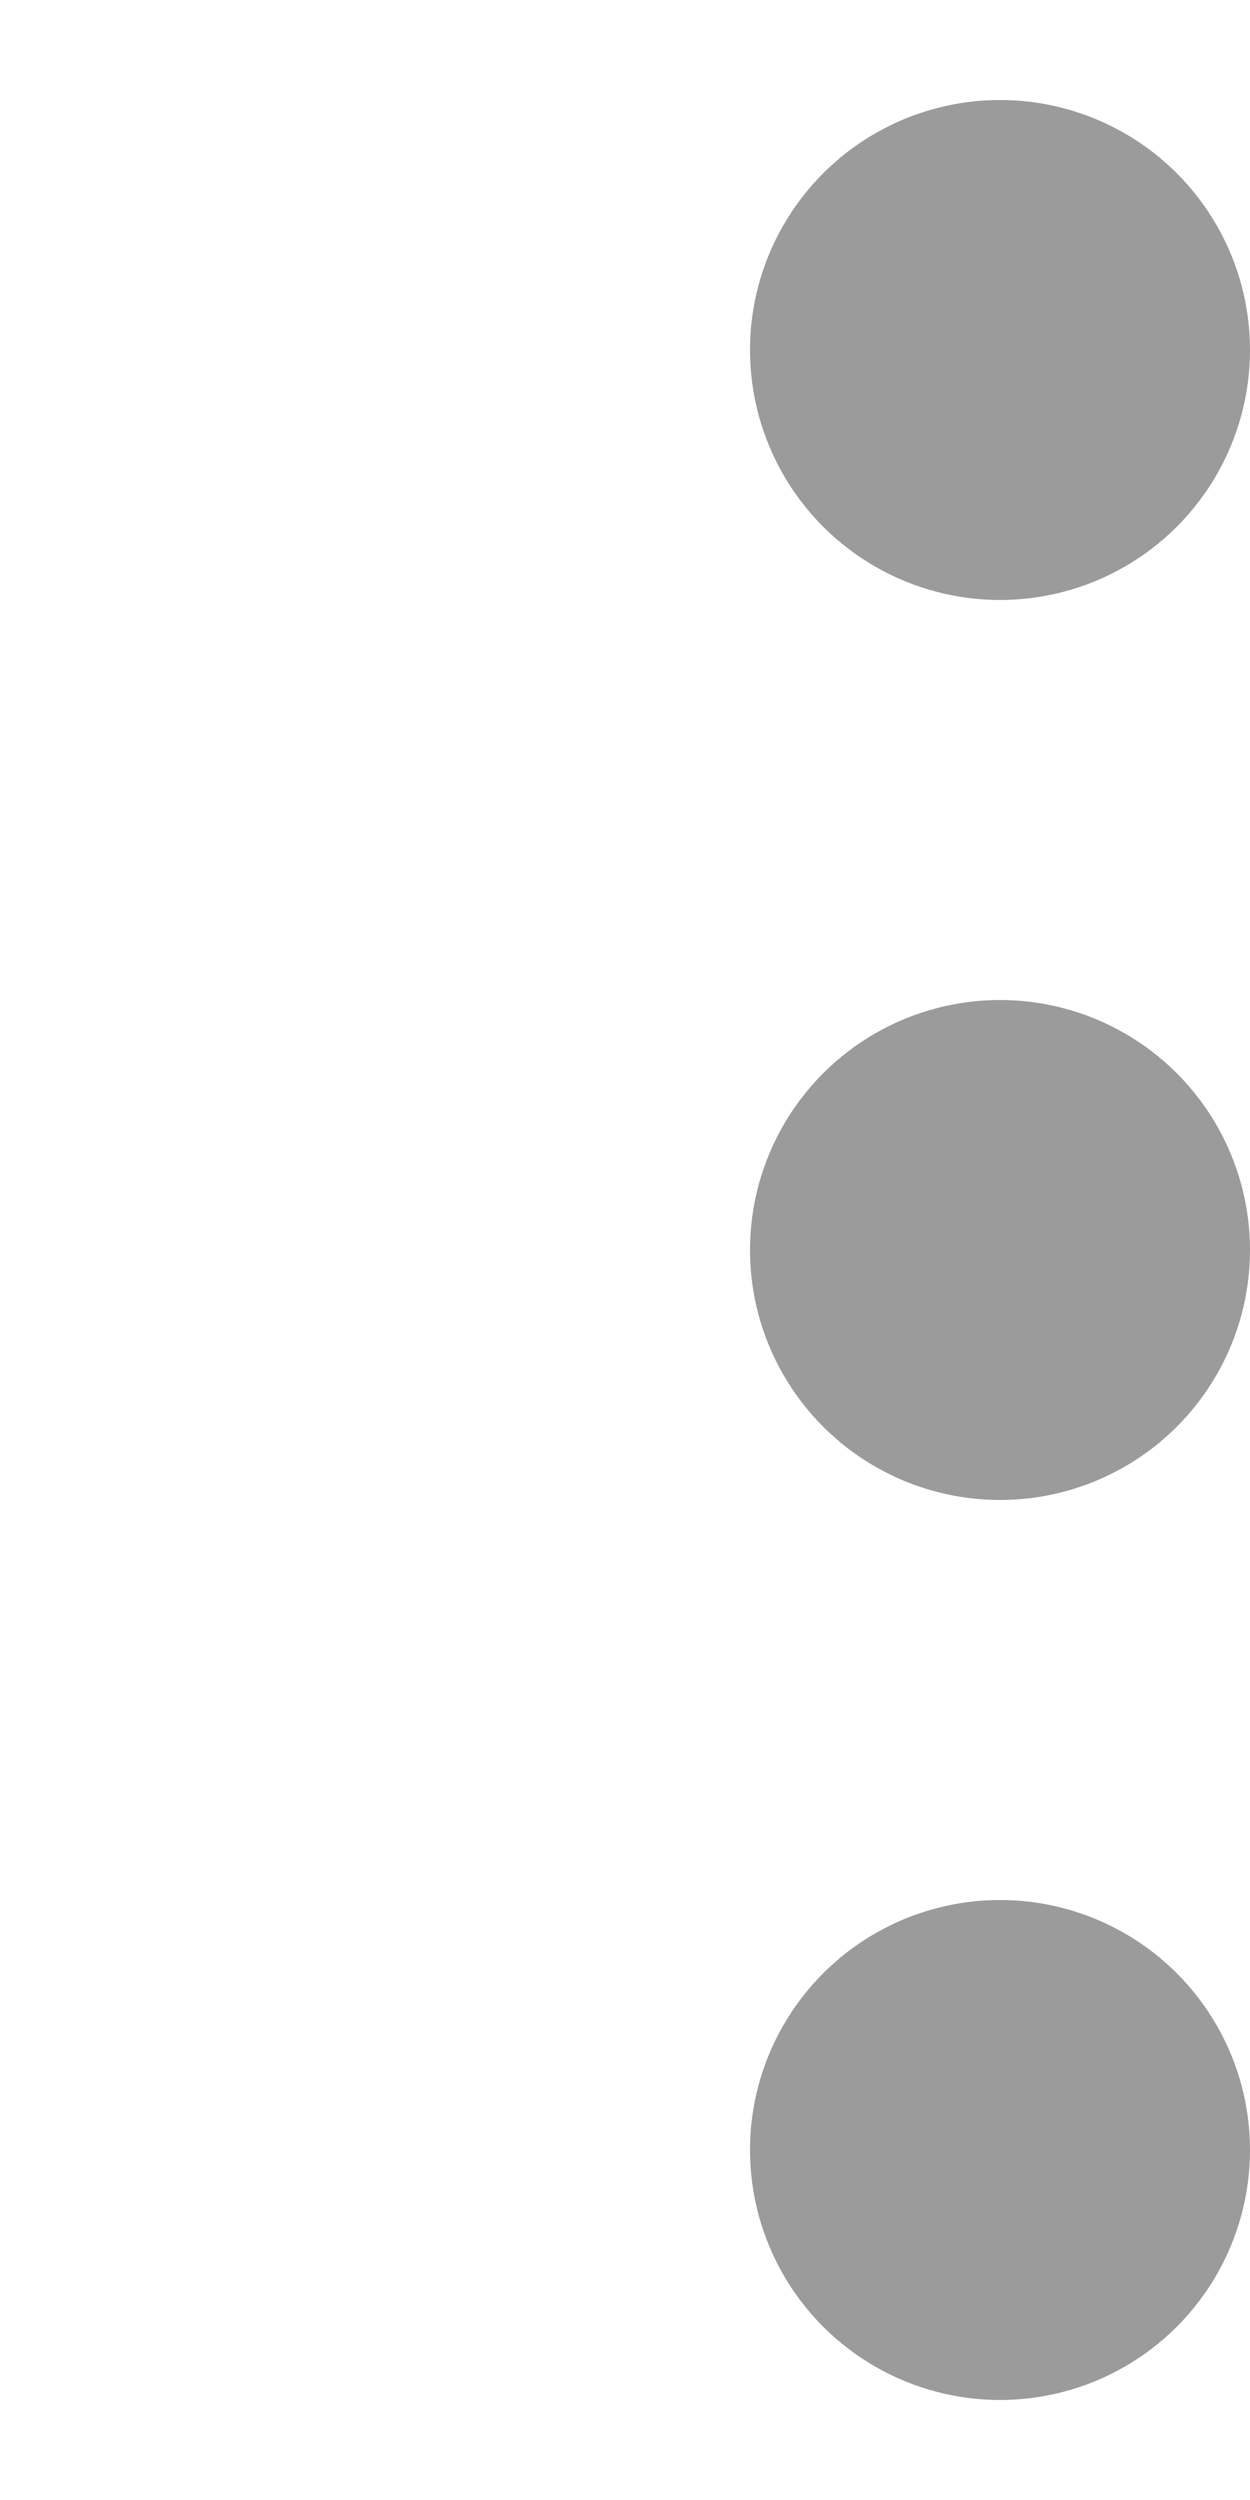 <svg width="10" height="20" viewBox="0 0 10 20" fill="none" xmlns="http://www.w3.org/2000/svg">
<circle cx="2" cy="2" r="2" transform="matrix(-1 0 0 1 10 0.8)" fill="#9B9B9B"/>
<circle cx="2" cy="2" r="2" transform="matrix(-1 0 0 1 10 8)" fill="#9B9B9B"/>
<circle cx="2" cy="2" r="2" transform="matrix(-1 0 0 1 10 15.2)" fill="#9B9B9B"/>
</svg>
